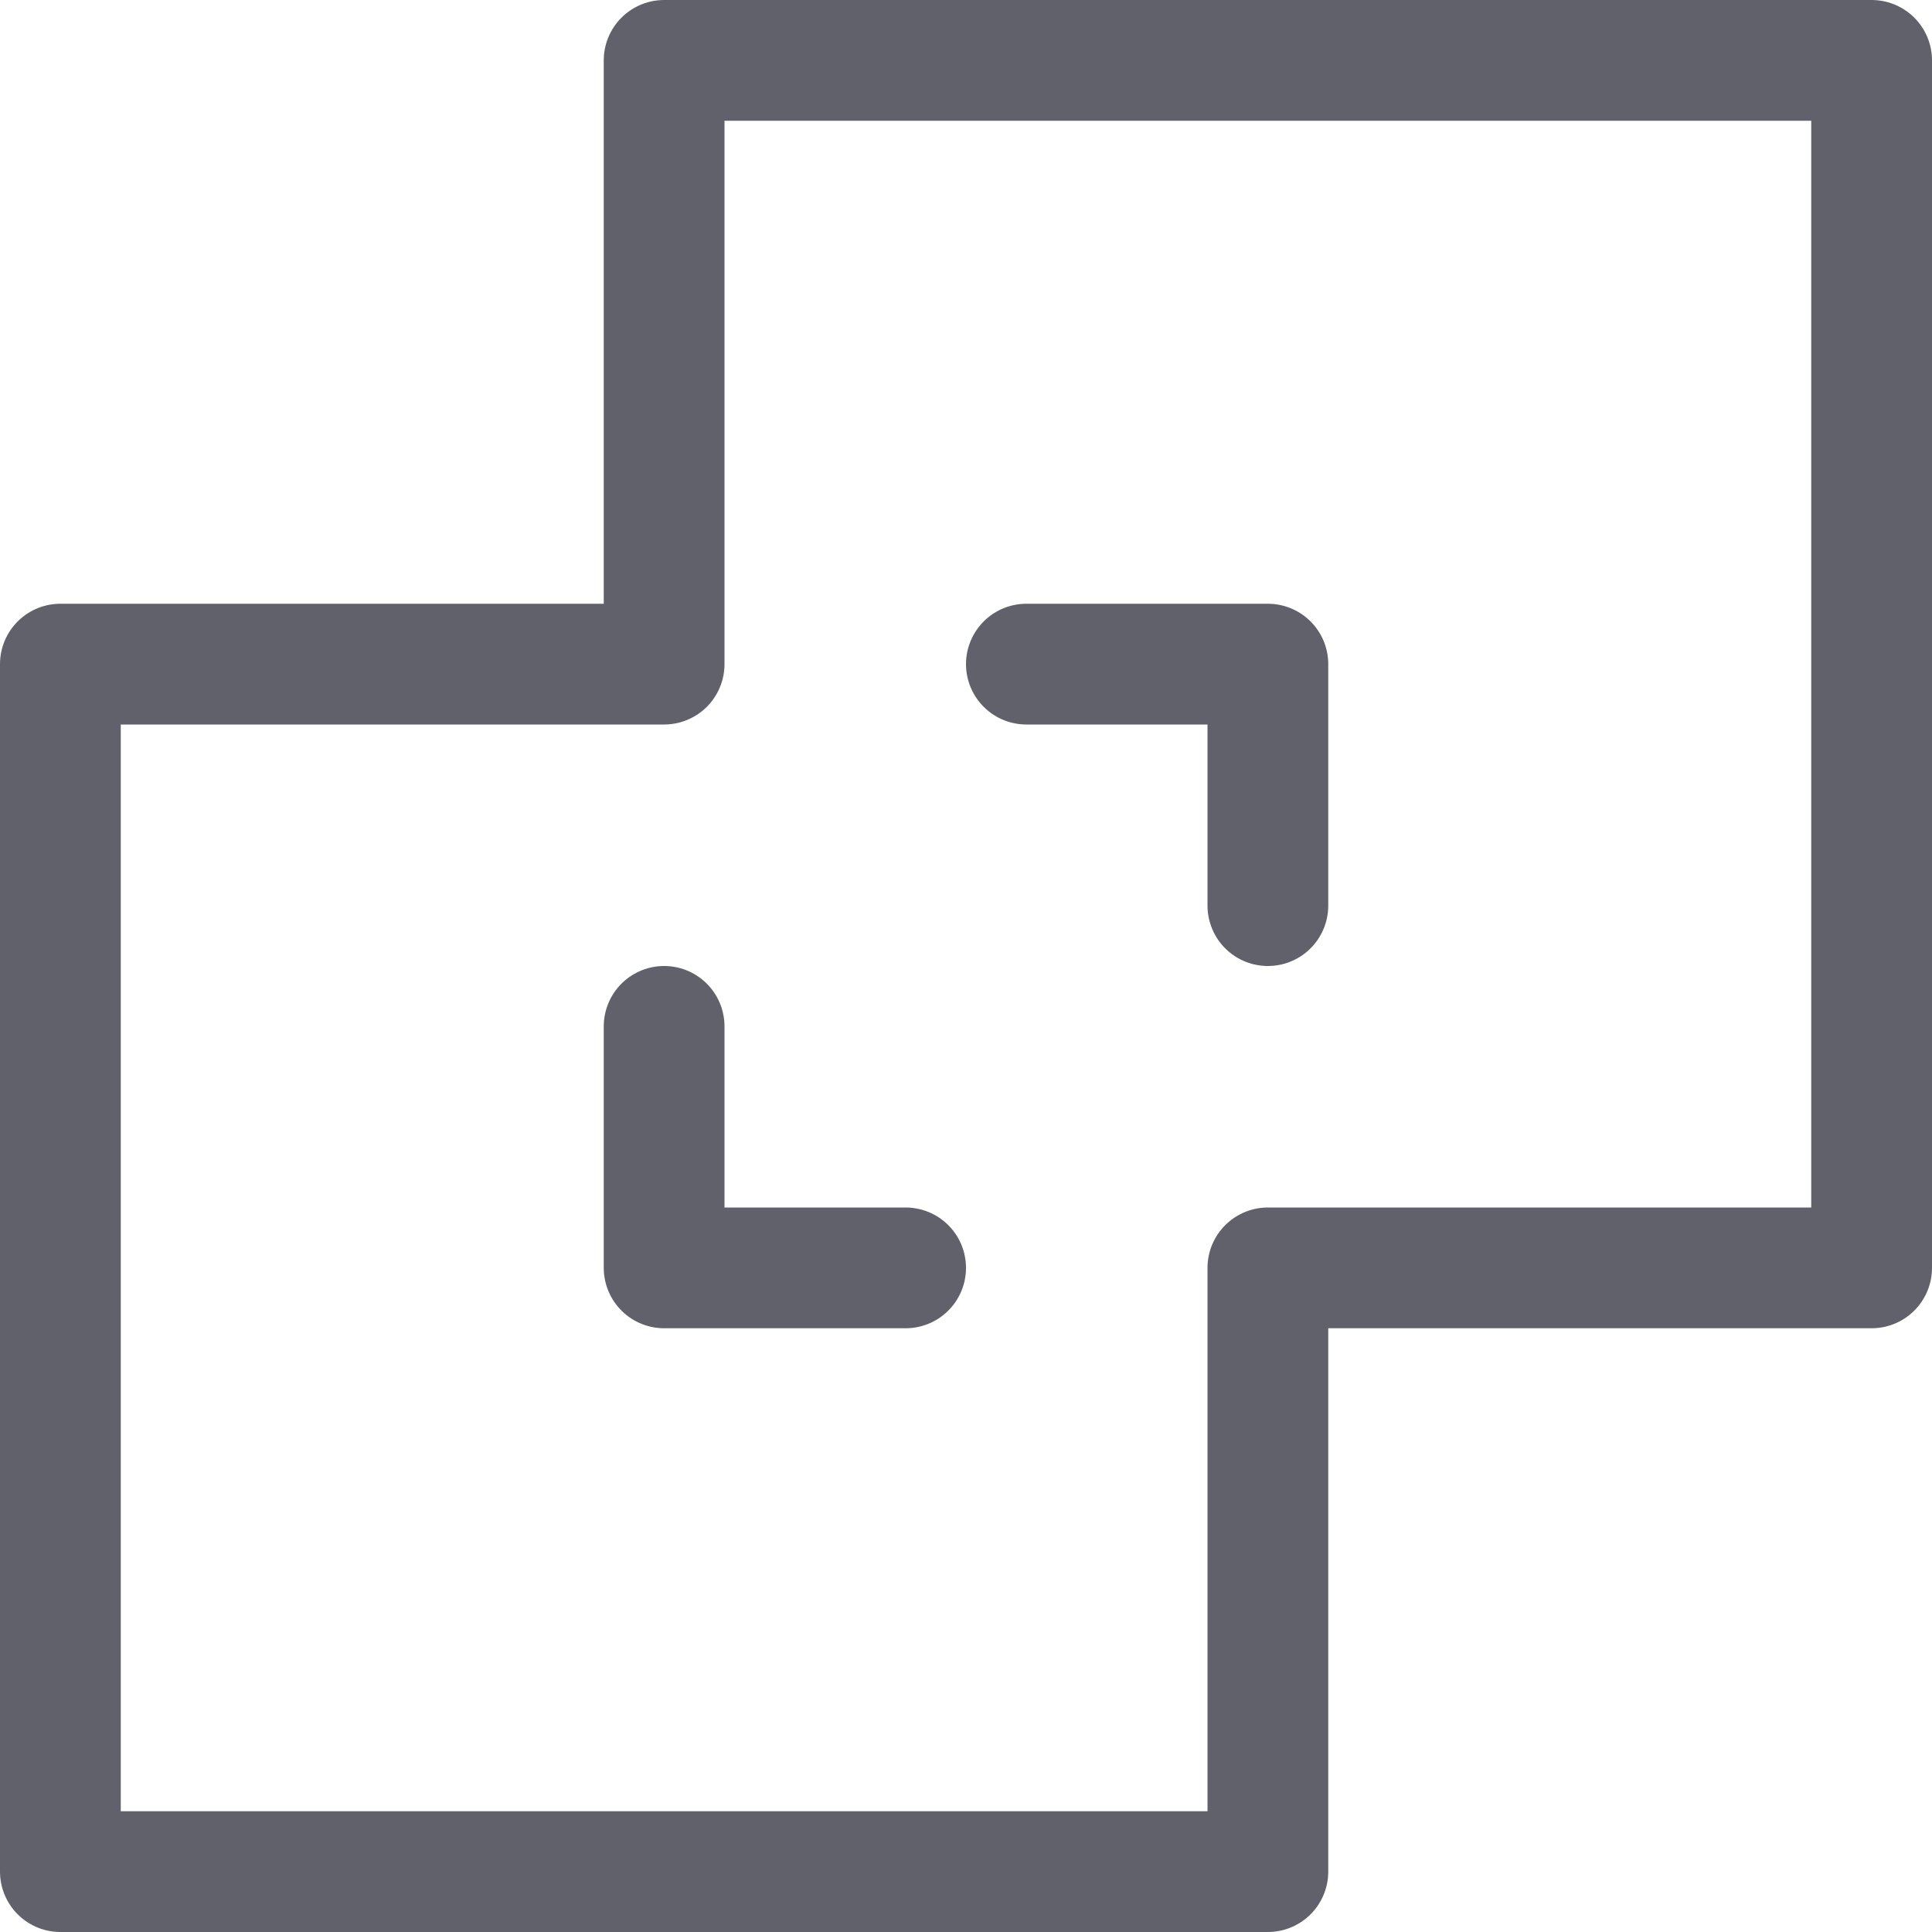 <svg xmlns="http://www.w3.org/2000/svg" height="16" width="16" viewBox="0 0 16 16"><title>path exclude 2</title><g fill="#61616b" class="nc-icon-wrapper"><polygon points="15.5 0.5 5.5 0.5 5.5 5.5 0.5 5.5 0.5 15.5 10.5 15.5 10.5 10.5 15.5 10.5 15.5 0.5" fill="none" stroke="#61616b" stroke-linecap="round" stroke-linejoin="round" data-cap="butt"></polygon> <polyline points="7.5 10.5 5.5 10.5 5.5 8.5" fill="none" stroke="#61616b" stroke-linecap="round" stroke-linejoin="round" data-cap="butt" data-color="color-2"></polyline> <polyline points="8.5 5.5 10.5 5.5 10.5 7.5" fill="none" stroke="#61616b" stroke-linecap="round" stroke-linejoin="round" data-cap="butt" data-color="color-2"></polyline></g></svg>
